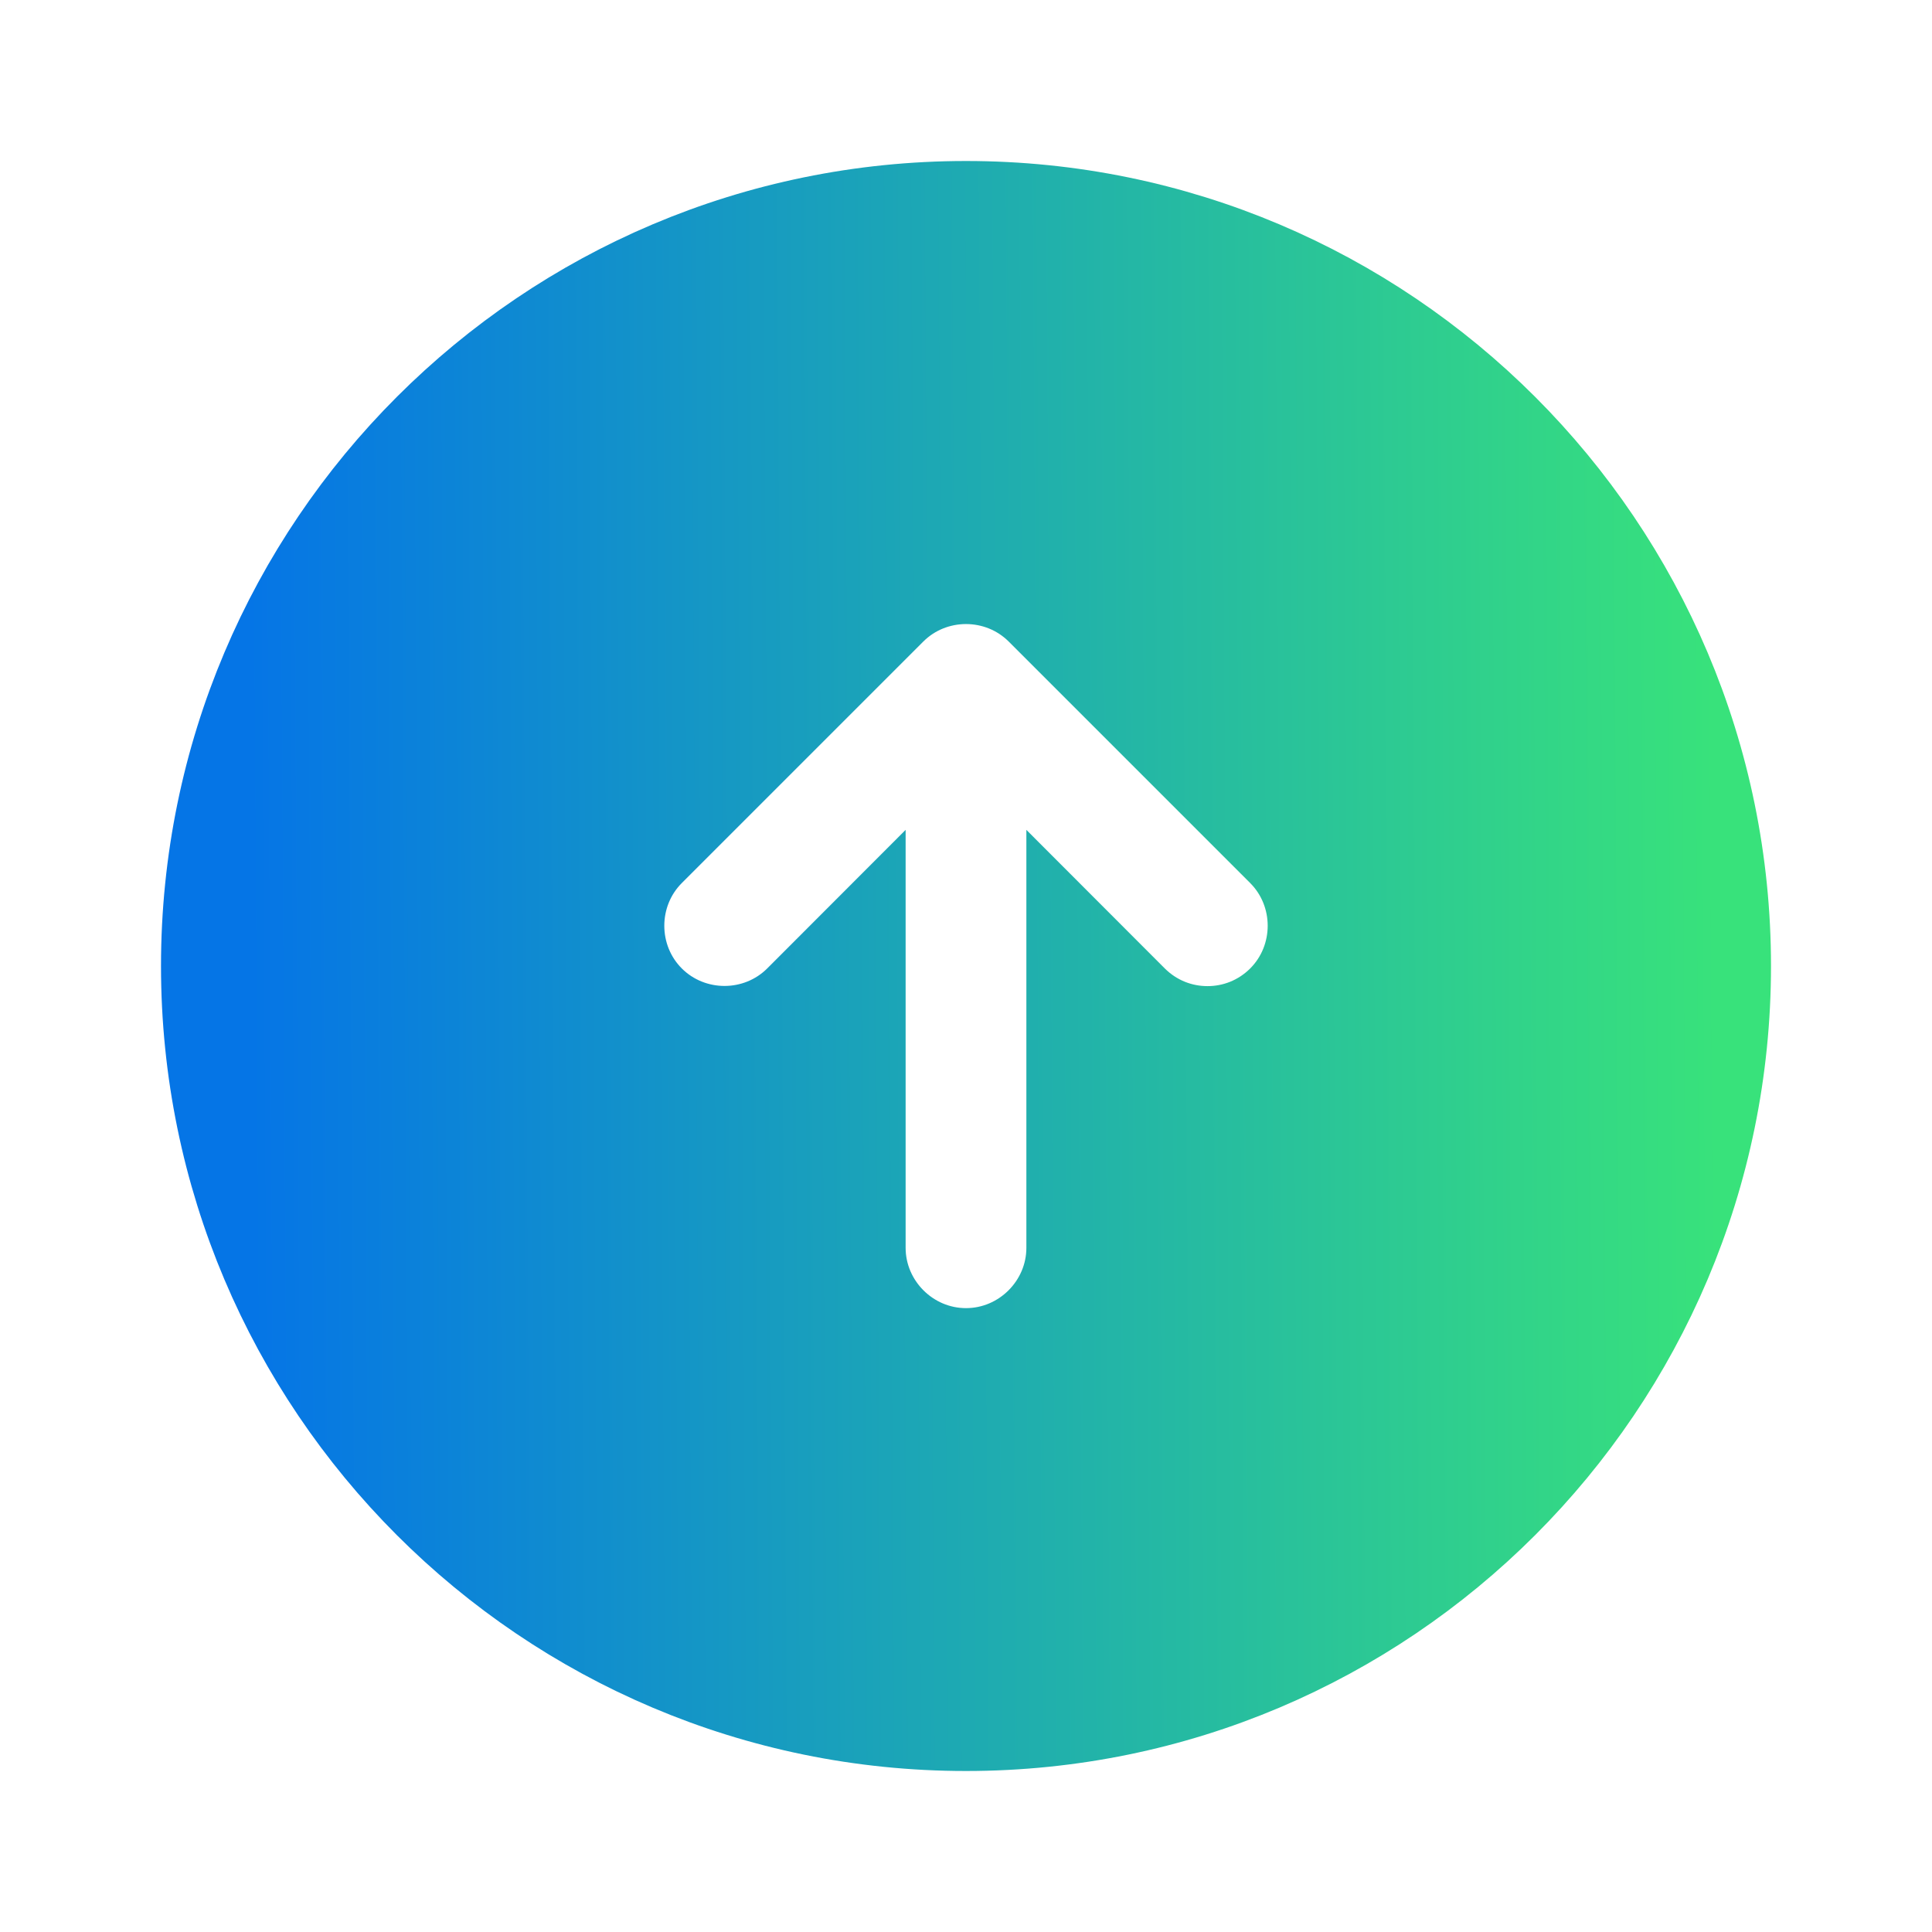 <svg width="24" height="24" viewBox="0 0 24 24" fill="none" xmlns="http://www.w3.org/2000/svg">
<path d="M2.5 12C2.5 6.756 6.756 2.5 12 2.5C17.244 2.5 21.5 6.756 21.5 12C21.5 17.244 17.244 21.5 12 21.5C6.756 21.5 2.5 17.244 2.5 12ZM15 12.75C15.316 12.75 15.635 12.632 15.884 12.384C16.369 11.898 16.369 11.102 15.884 10.616L12.884 7.616C12.398 7.131 11.602 7.131 11.116 7.616L8.116 10.616C7.631 11.102 7.631 11.898 8.116 12.384C8.602 12.869 9.398 12.869 9.884 12.384L10.75 11.517V15.5C10.75 16.186 11.314 16.75 12 16.75C12.686 16.75 13.25 16.186 13.25 15.5V11.517L14.116 12.384C14.365 12.632 14.684 12.75 15 12.75Z" fill="url(#paint0_linear_1675_60221)" stroke="url(#paint1_linear_1675_60221)"/>
<defs>
<linearGradient id="paint0_linear_1675_60221" x1="3.139" y1="17.556" x2="21.37" y2="17.44" gradientUnits="userSpaceOnUse">
<stop stop-color="#0575E6"/>
<stop offset="1" stop-color="#38E27B"/>
</linearGradient>
<linearGradient id="paint1_linear_1675_60221" x1="3.139" y1="17.556" x2="21.37" y2="17.44" gradientUnits="userSpaceOnUse">
<stop stop-color="#0575E6"/>
<stop offset="1" stop-color="#38E27B"/>
</linearGradient>
</defs>
</svg>
